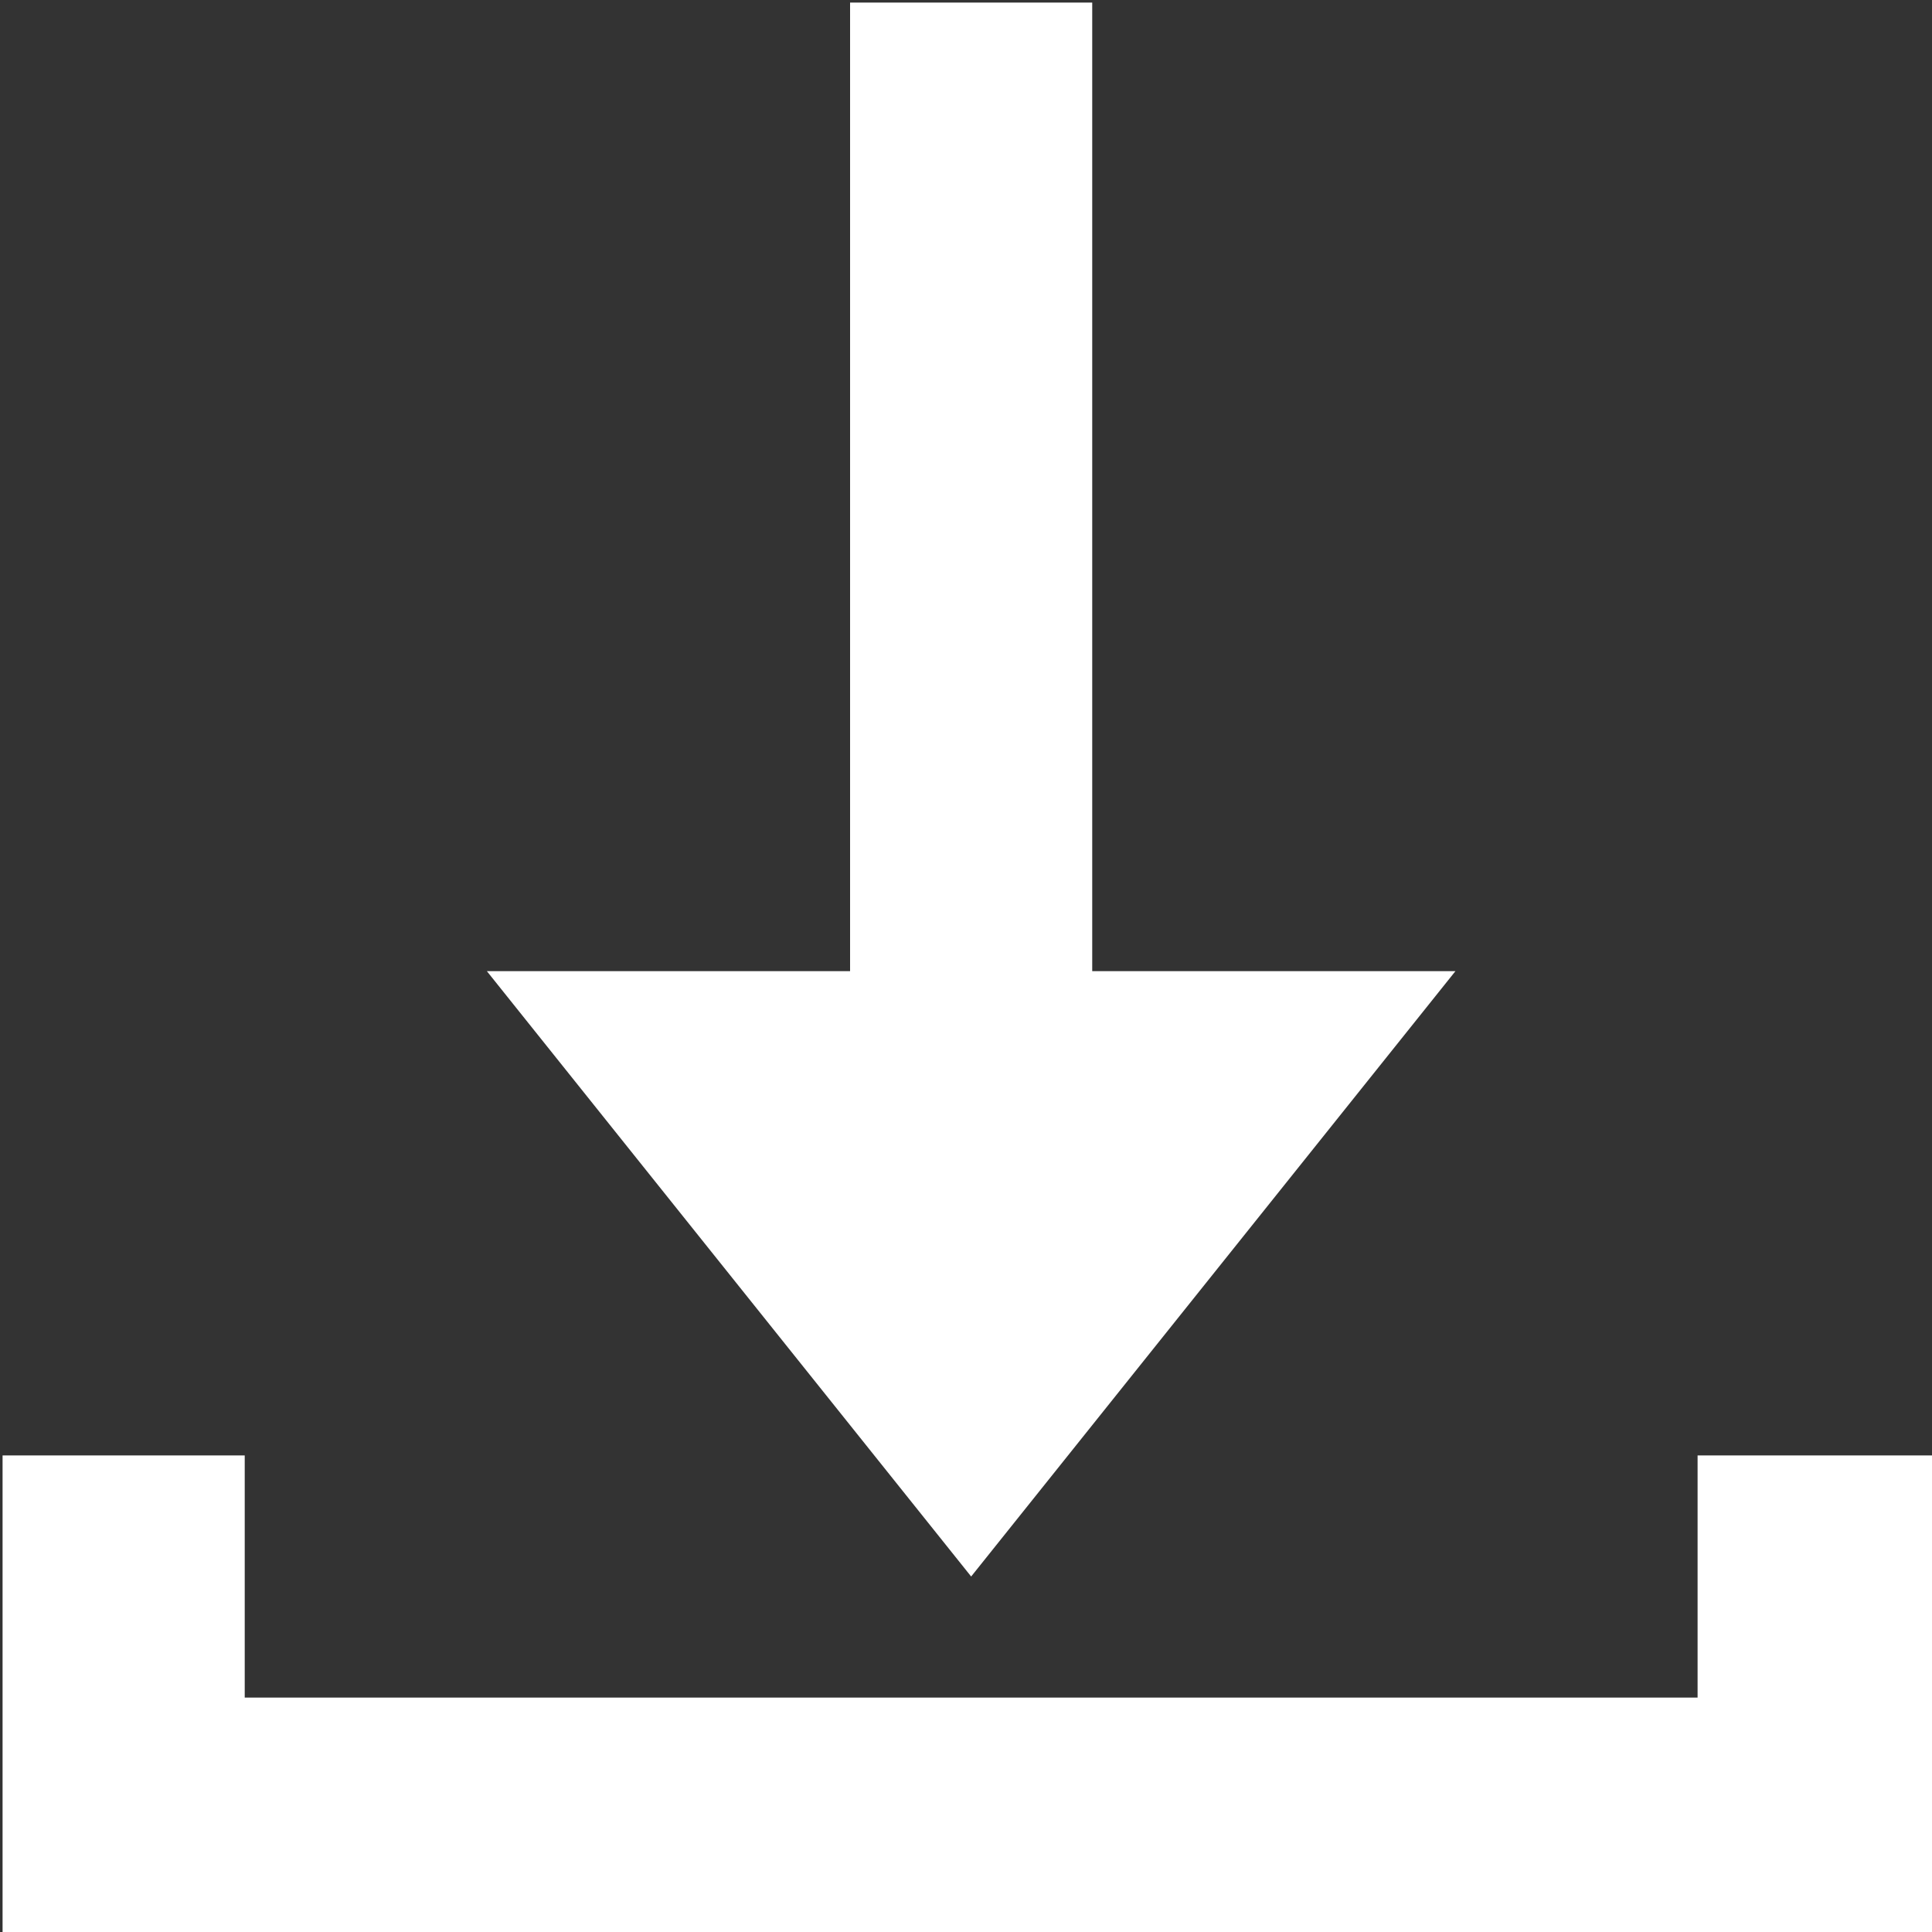 <?xml version="1.0" encoding="UTF-8" standalone="no"?>
<svg
   xmlns:dc="http://purl.org/dc/elements/1.1/"
   xmlns:cc="http://creativecommons.org/ns#"
   xmlns:rdf="http://www.w3.org/1999/02/22-rdf-syntax-ns#"
   xmlns:svg="http://www.w3.org/2000/svg"
   xmlns="http://www.w3.org/2000/svg"
   xml:space="preserve"
   enable-background="new 0 0 512 512"
   viewBox="0 0 24 24"
   height="24"
   width="24"
   y="0px"
   x="0px"
   id="Layer_1"
   version="1.1"><rect x="0" y="0" width="24" height="24" fill="#333333" stroke="none"/><defs
     id="defs9903" /><g
     style="fill:#ffffff"
     id="g20309"><g
       style="fill:#ffffff"
       id="g9895"
       transform="matrix(0.094,0,0,0.094,-12,-12)"><polygon
         style="clip-rule:evenodd;fill-rule:evenodd;fill:#ffffff"
         id="polygon9897"
         points="128,384 384,384 384,320 352,320 352,352 256,352 160,352 160,320 128,320 " /><polygon
         style="clip-rule:evenodd;fill-rule:evenodd;fill:#ffffff"
         id="polygon9899"
         points="320,256 272,256 272,128 240,128 240,256 192,256 256,336 " /></g></g></svg>